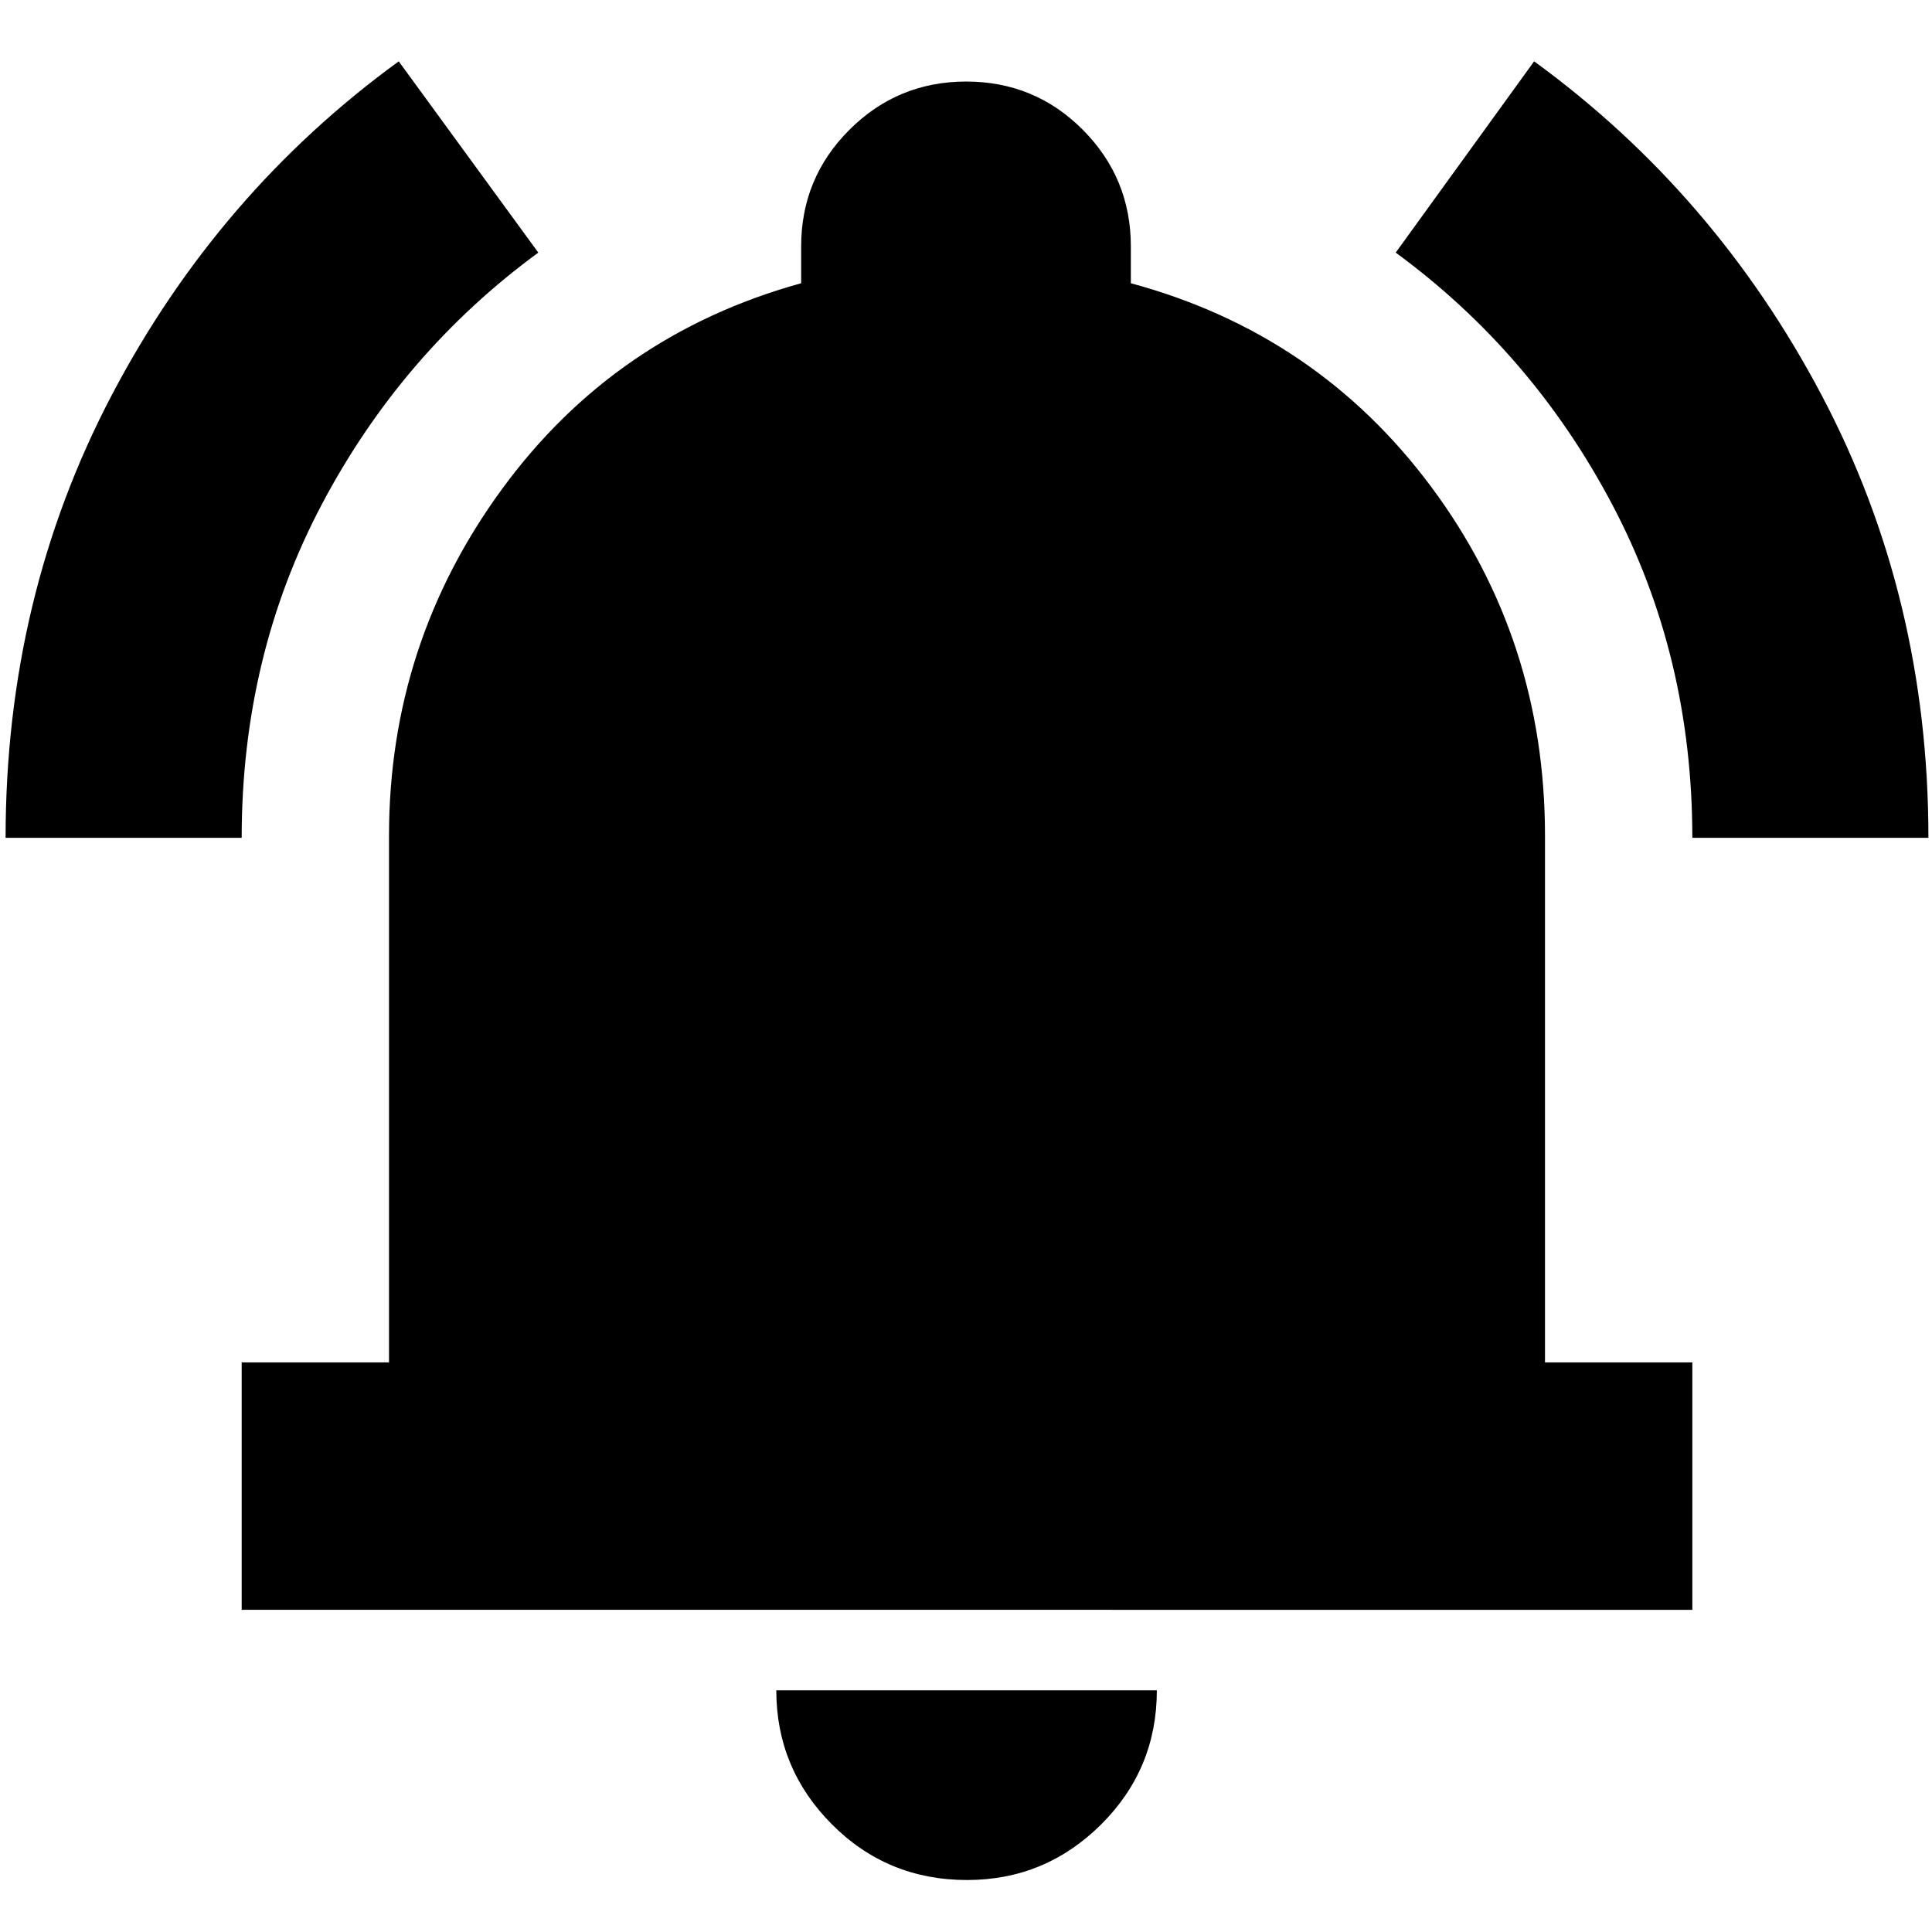 <svg xmlns="http://www.w3.org/2000/svg" height="24" viewBox="0 -960 960 960" width="24"><path d="M120.09-160.09v-122.95h73.21V-544.7q0-95.52 56.13-172.26t148.66-102.3v-18.31q0-33.98 23.99-57.95 24-23.96 58.04-23.96t57.91 23.96q23.88 23.97 23.88 57.95v18.31q92.53 25 149.16 101.04 56.63 76.04 56.63 173.52v261.66h73.21v122.95H120.09ZM480.53-25.83q-39.63 0-67.21-27.72-27.58-27.72-27.58-66.54h189.09q0 39.13-27.74 66.7-27.73 27.56-66.56 27.56ZM2.78-543.7q0-119.52 52.76-219.98 52.77-100.46 142.59-165.84l69.35 95.04q-67.65 49.57-107.52 125.01-39.87 75.45-39.87 165.77H2.78Zm838.13 0q0-90.26-39.87-165.73-39.87-75.47-107.52-125.05l68.78-95.04q89.83 65.41 142.87 165.9 53.05 100.49 53.05 219.92H840.91Z"/></svg>